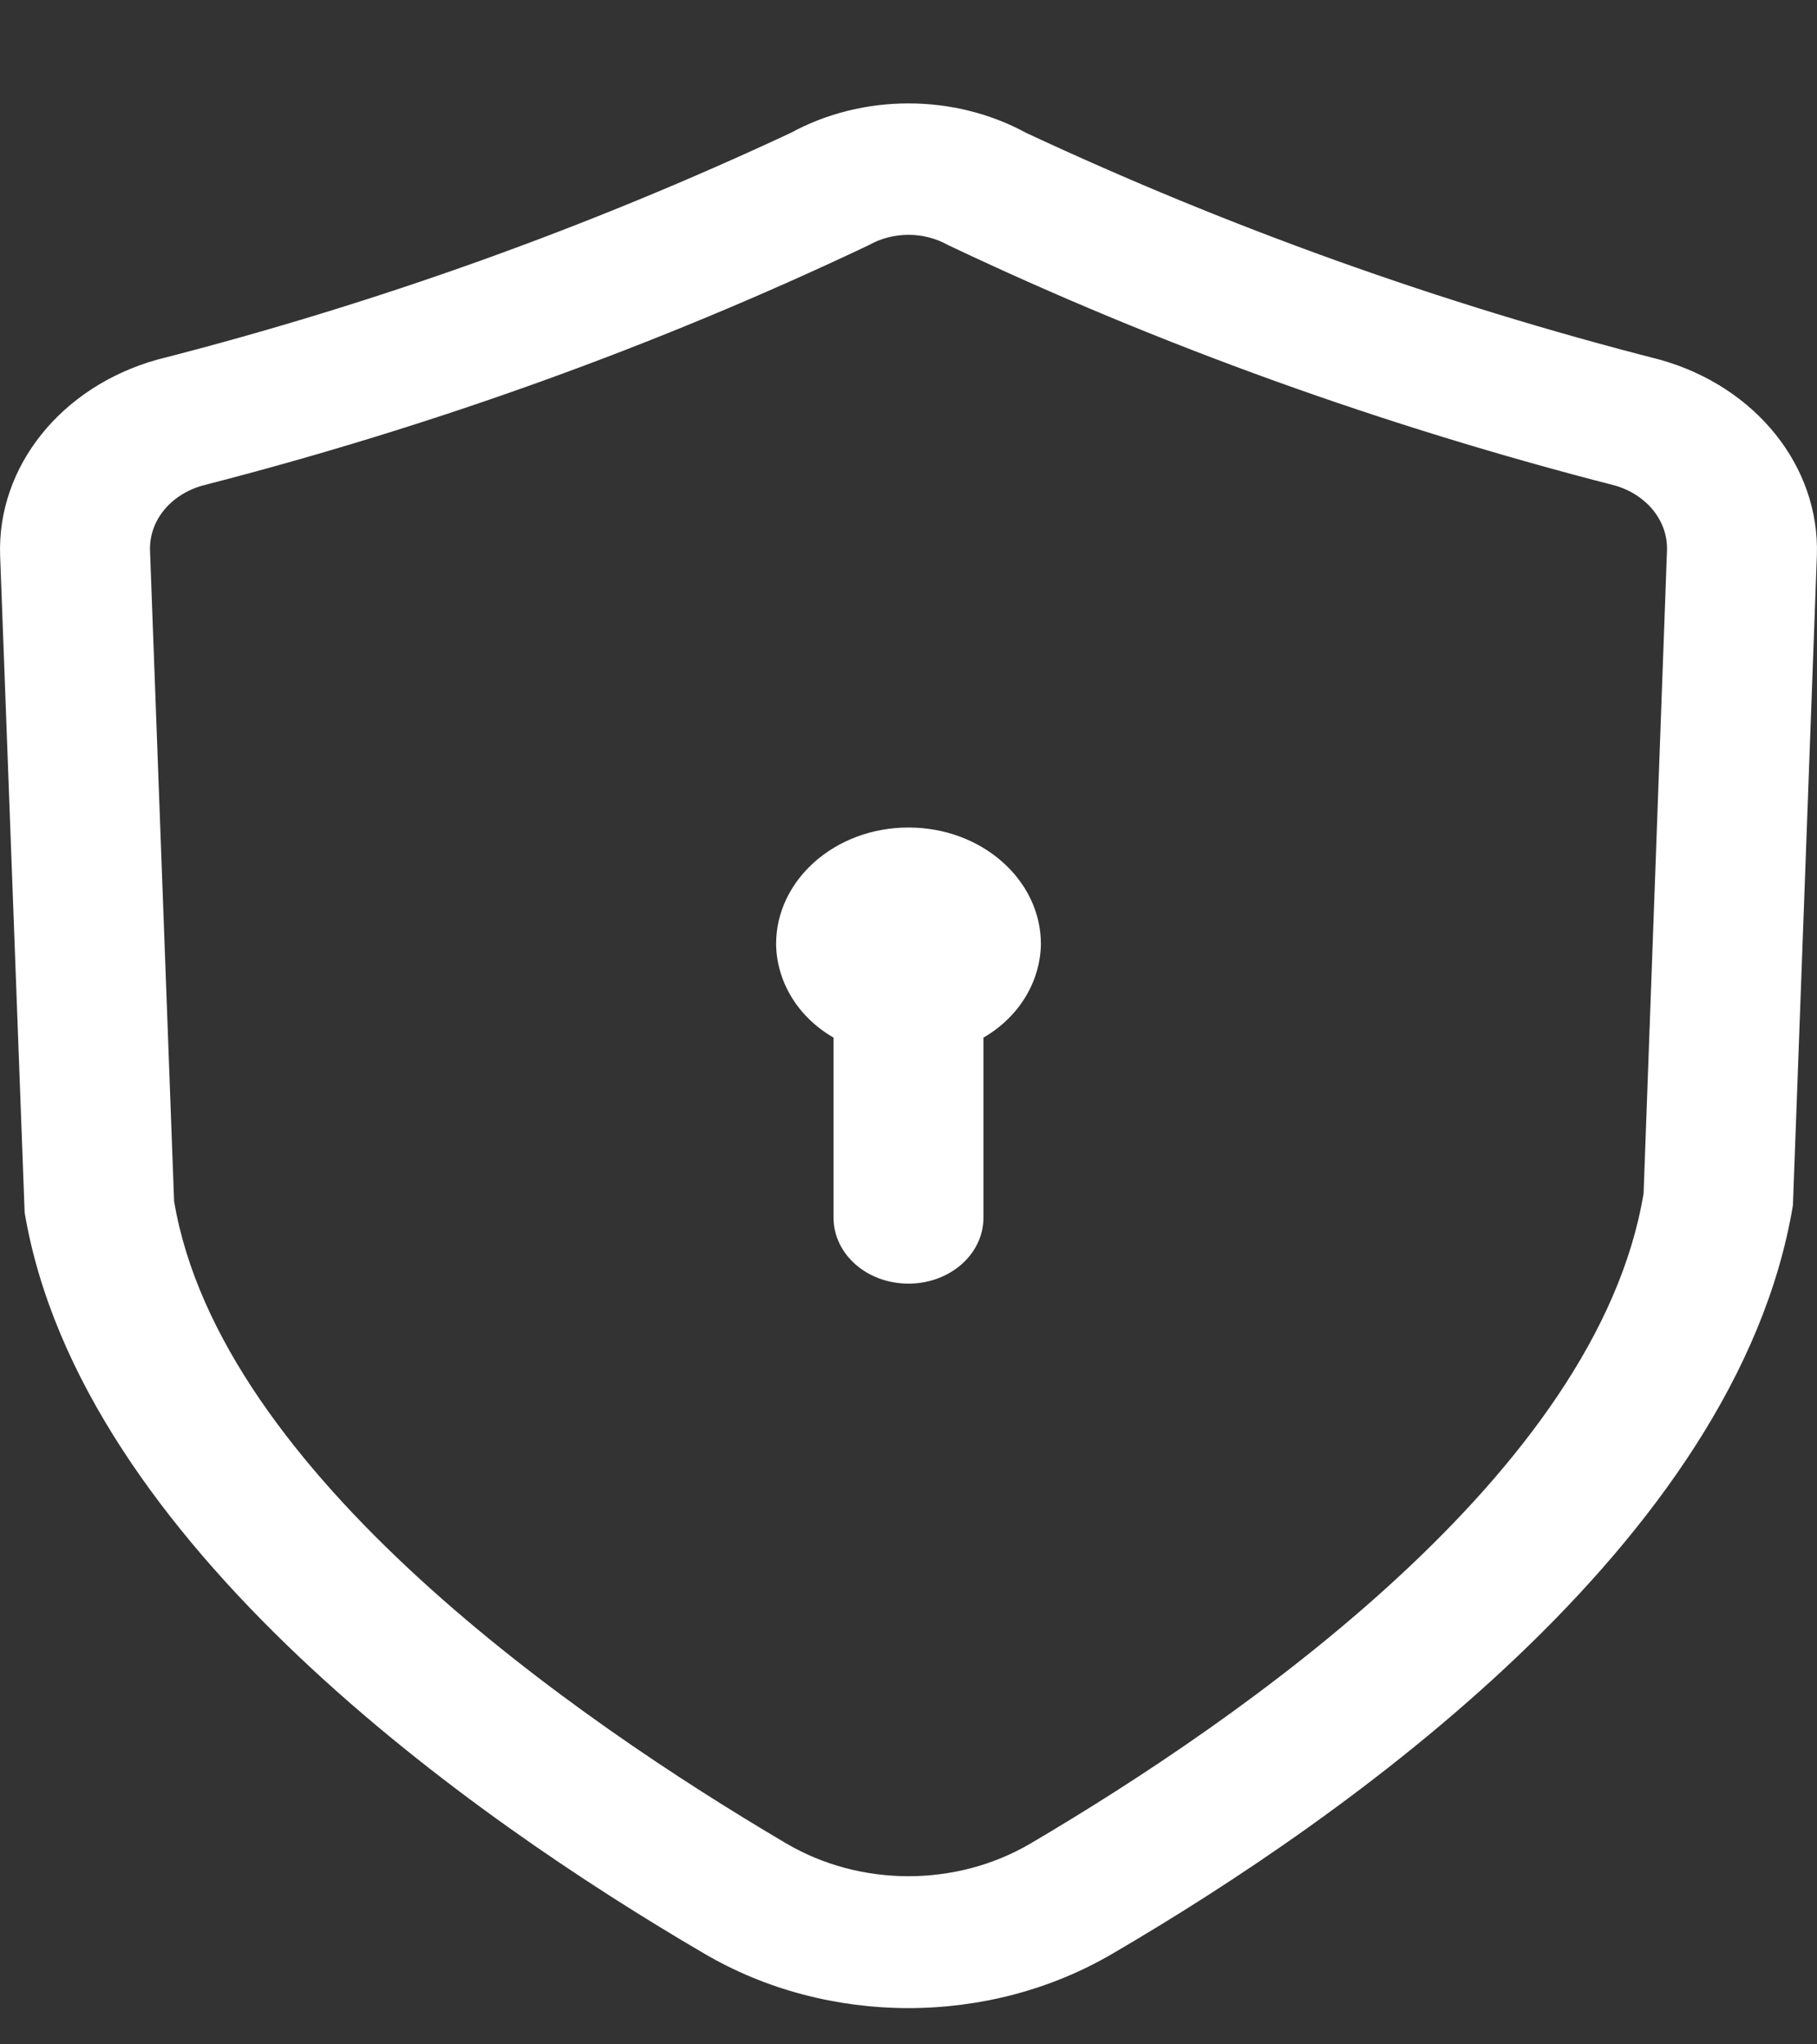 <svg width="16" height="18" viewBox="0 0 16 18" fill="none" xmlns="http://www.w3.org/2000/svg">
<rect x="0" y="0" width="16" height="18" fill="#333333" stroke="none"/>
<path fill-rule="evenodd" clip-rule="evenodd" d="M9.166 8.313C9.16 8.644 8.974 8.954 8.66 9.136V10.721C8.66 11.043 8.365 11.302 8 11.302C7.634 11.302 7.34 11.043 7.34 10.721V9.136C7.025 8.954 6.839 8.644 6.834 8.313C6.834 7.746 7.355 7.286 8 7.286C8.644 7.286 9.166 7.746 9.166 8.313ZM14.473 10.507C14.065 12.973 10.914 15.148 9.077 16.23C8.422 16.616 7.577 16.616 6.922 16.23C5.086 15.148 1.935 12.973 1.533 10.576L1.321 4.849C1.312 4.589 1.496 4.358 1.78 4.276C3.817 3.753 5.782 3.045 7.649 2.159C7.865 2.037 8.134 2.037 8.351 2.159C10.218 3.045 12.188 3.753 14.225 4.276C14.503 4.358 14.689 4.589 14.679 4.849L14.473 10.507ZM14.617 3.167C12.683 2.673 10.816 2.001 9.036 1.17C8.402 0.824 7.597 0.824 6.963 1.17C5.184 2.001 3.317 2.673 1.383 3.167C0.538 3.404 -0.025 4.108 0.001 4.889L0.217 10.676C0.708 13.587 4.168 16.012 6.195 17.197C7.288 17.842 8.711 17.842 9.804 17.197C11.832 16.012 15.293 13.587 15.788 10.612L15.999 4.889C16.024 4.108 15.463 3.404 14.617 3.167Z" fill="white"/>
</svg>
